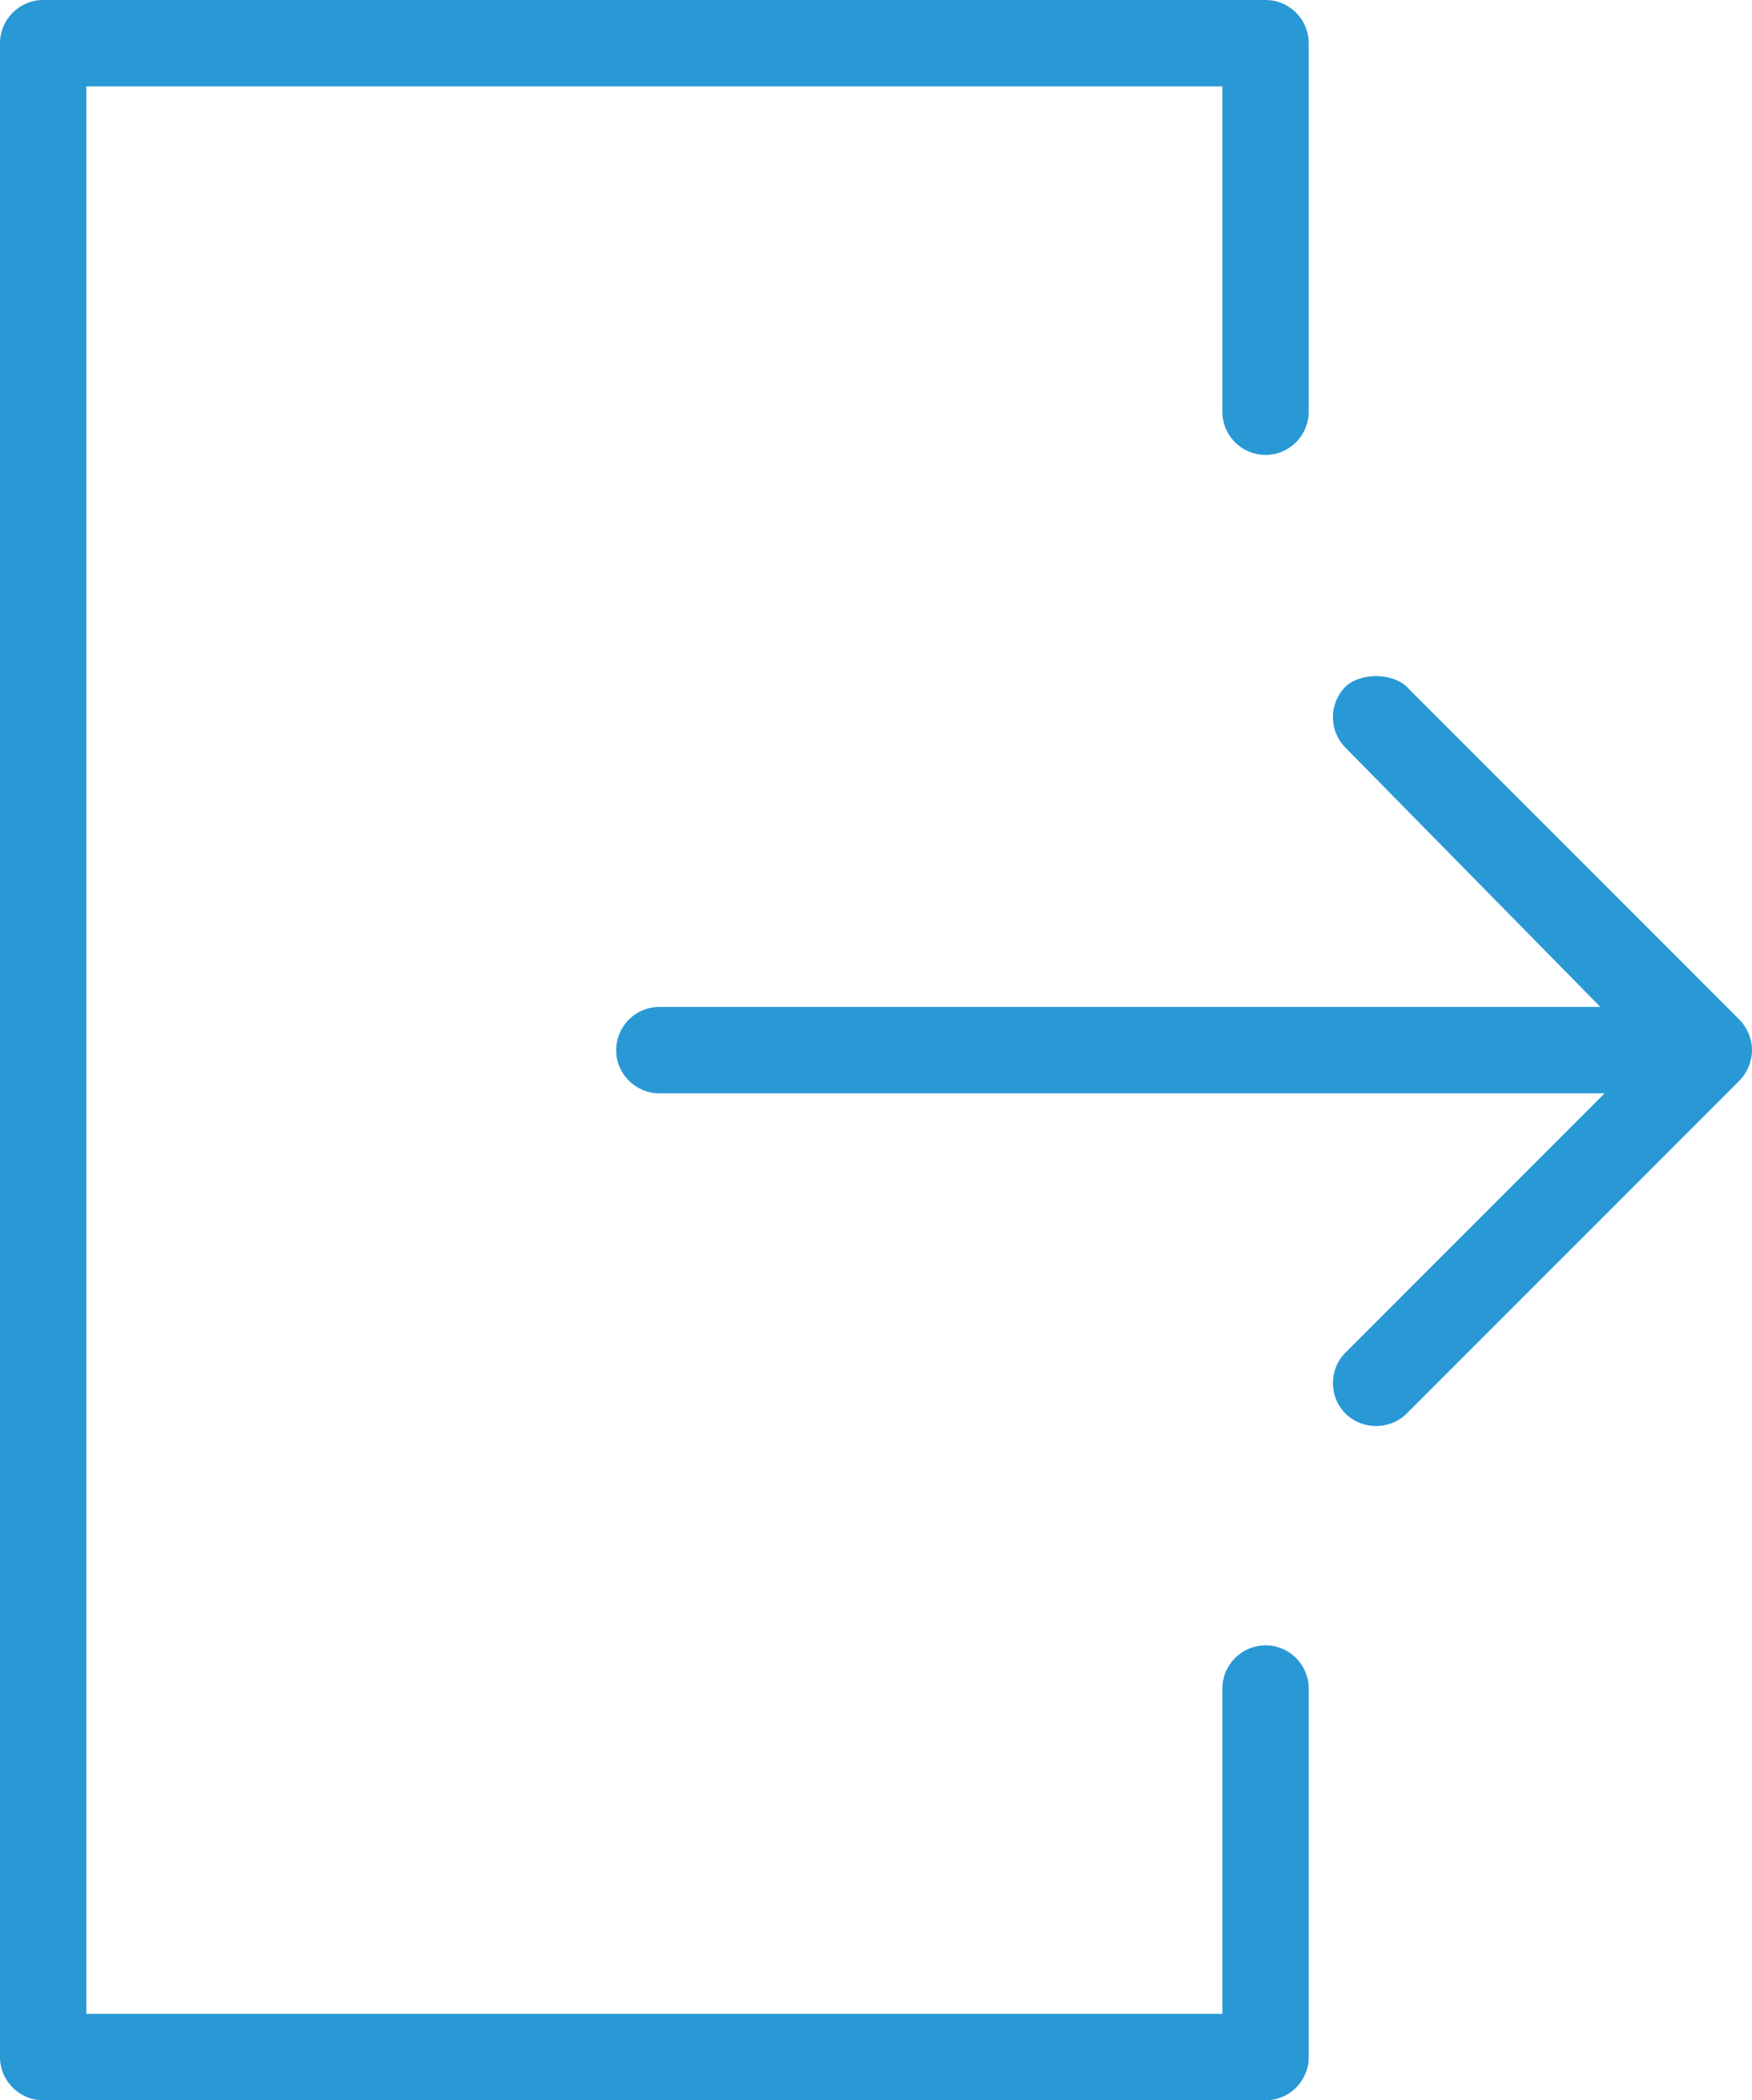 <?xml version="1.0" encoding="utf-8"?>
<!-- Generator: Adobe Illustrator 16.0.0, SVG Export Plug-In . SVG Version: 6.00 Build 0)  -->
<!DOCTYPE svg PUBLIC "-//W3C//DTD SVG 1.1//EN" "http://www.w3.org/Graphics/SVG/1.1/DTD/svg11.dtd">
<svg version="1.1" id="Шар_1" xmlns="http://www.w3.org/2000/svg" xmlns:xlink="http://www.w3.org/1999/xlink" x="0px" y="0px"
	 width="81px" height="97.052px" viewBox="0 0 81 97.052" style="enable-background:new 0 0 81 97.052;" xml:space="preserve">
<g>
	<path style="fill:#2999D5;" d="M1.996,97.052h56.515c1.1,0,1.995-0.896,1.995-1.996v-17.03c0-1.101-0.896-1.997-1.995-1.997
		c-1.101,0-1.997,0.896-1.997,1.997V93.06H3.992V3.992h52.521v15.035c0,1.1,0.896,1.995,1.997,1.995c1.1,0,1.995-0.896,1.995-1.995
		V1.996C60.506,0.896,59.61,0,58.511,0H1.996C0.896,0,0,0.896,0,1.996v93.06C0,96.156,0.896,97.052,1.996,97.052z"/>
	<path style="fill:#2999D5;" d="M65.032,65.32L80.42,49.936c0.36-0.364,0.58-0.893,0.58-1.409c0-0.518-0.22-1.047-0.586-1.415
		L65.029,31.729c-0.301-0.301-0.842-0.487-1.411-0.487c-0.566,0-1.104,0.185-1.404,0.481c-0.778,0.771-0.786,2.035-0.019,2.816
		l11.794,11.99H30.482c-1.1,0-1.995,0.896-1.995,1.997c0,1.1,0.896,1.995,1.995,1.995h43.704l-11.979,11.98
		c-0.777,0.777-0.777,2.043,0.002,2.821C62.969,66.083,64.261,66.089,65.032,65.32z"/>
</g>
</svg>
